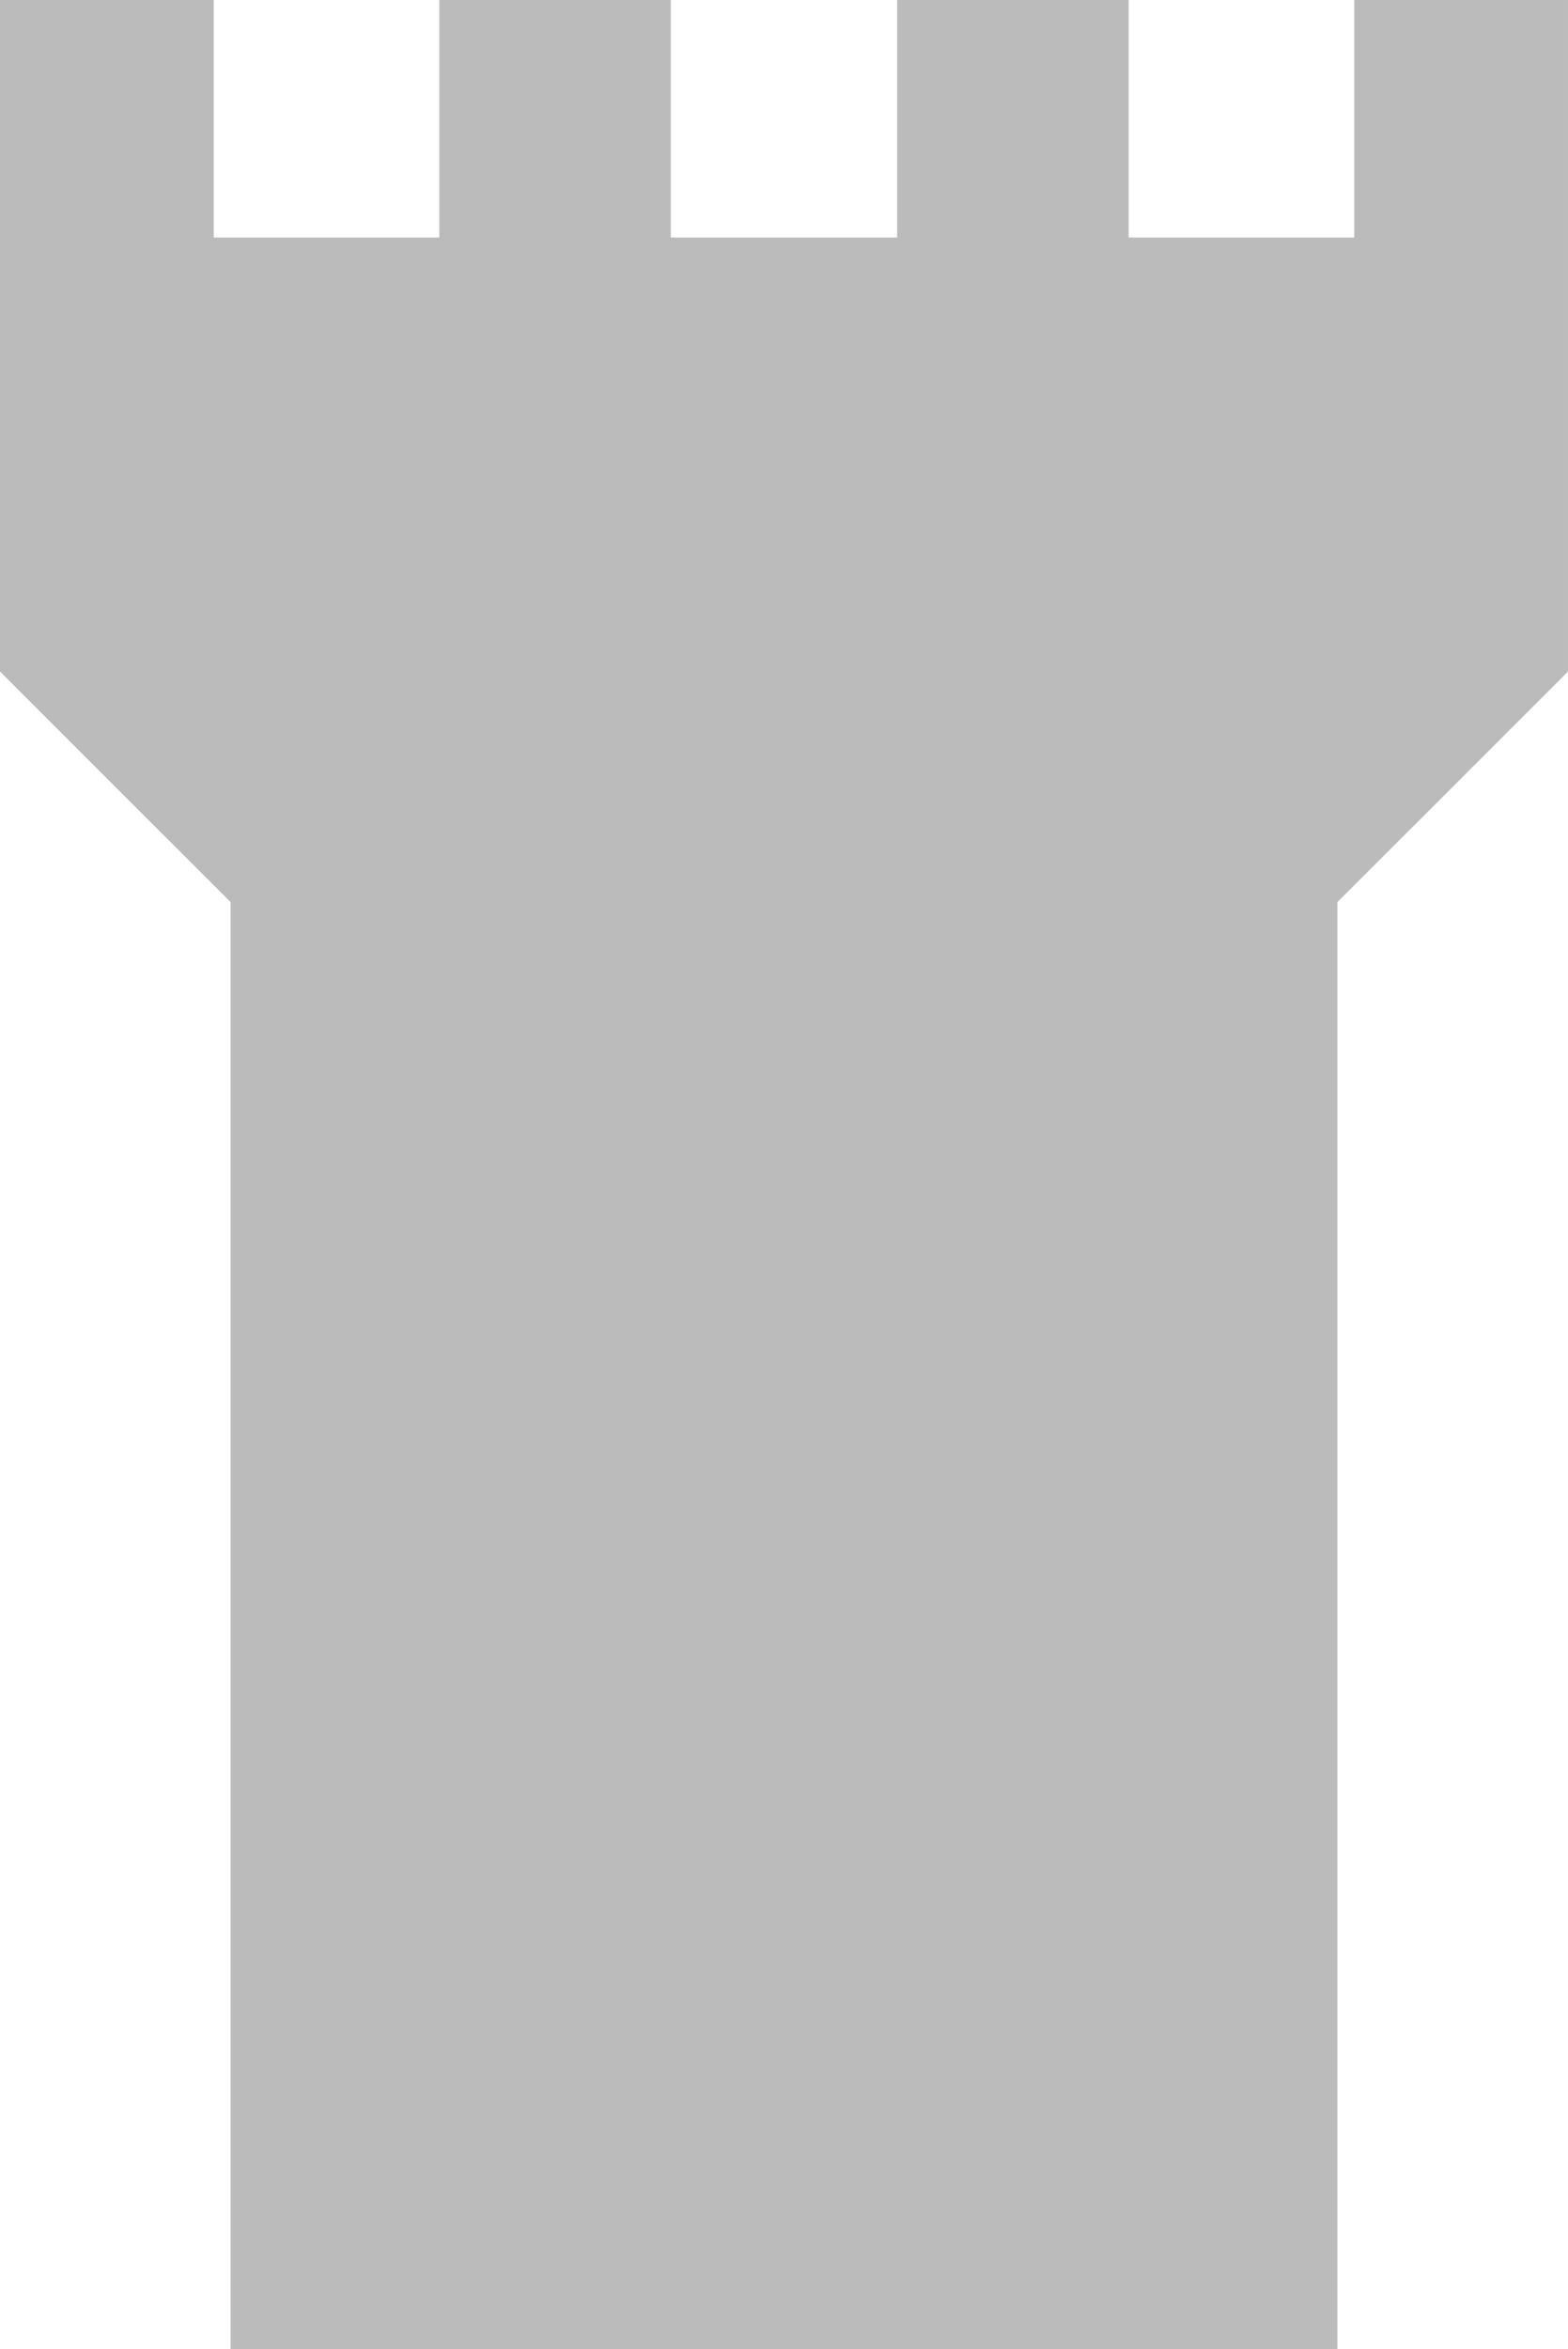 <?xml version="1.0" encoding="UTF-8" standalone="no"?>
<!-- Created with Inkscape (http://www.inkscape.org/) -->

<svg
   xmlns:dc="http://purl.org/dc/elements/1.1/"
   xmlns:cc="http://creativecommons.org/ns#"
   xmlns:rdf="http://www.w3.org/1999/02/22-rdf-syntax-ns#"
   xmlns:svg="http://www.w3.org/2000/svg"
   xmlns="http://www.w3.org/2000/svg"
   xmlns:sodipodi="http://sodipodi.sourceforge.net/DTD/sodipodi-0.dtd"
   xmlns:inkscape="http://www.inkscape.org/namespaces/inkscape"
   width="162.112"
   height="242.801"
   id="svg2"
   version="1.1"
   inkscape:version="0.48.5 r10040"
   sodipodi:docname="castle.svg">
  <defs
     id="defs4" />
  <sodipodi:namedview
     id="base"
     pagecolor="#ffffff"
     bordercolor="#666666"
     borderopacity="1.0"
     inkscape:pageopacity="0.0"
     inkscape:pageshadow="2"
     inkscape:zoom="0.49497475"
     inkscape:cx="-94.793015"
     inkscape:cy="82.340809"
     inkscape:document-units="px"
     inkscape:current-layer="layer1"
     showgrid="false"
     showguides="true"
     inkscape:guide-bbox="true"
     inkscape:window-width="1440"
     inkscape:window-height="799"
     inkscape:window-x="0"
     inkscape:window-y="1"
     inkscape:window-maximized="1"
     fit-margin-top="0"
     fit-margin-left="0"
     fit-margin-right="0"
     fit-margin-bottom="0" />
  <g
     inkscape:label="Layer 1"
     inkscape:groupmode="layer"
     id="layer1"
     transform="translate(-291.087,-396.676)">
    <path
       d="m 453.199,466.079 -23.84,23.831 0,149.567 c -38.144,0 -76.288,0 -114.432,0 l 0,-149.567 -23.84,-23.831 c 0,-23.134 0,-46.268 0,-69.403 l 22.098,0 0,24.548 23.321,0 0,-24.548 23.933,0 0,24.548 c 7.802,0 15.605,0 23.407,0 l 0,-24.548 23.933,0 0,24.548 23.321,0 0,-24.548 22.098,0 c 0,23.134 0,46.268 0,69.403 z"
       id="curva_3D.Plane.001"
       inkscape:connector-curvature="0"
       style="fill:#bbbbbb;fill-opacity:1;stroke:none"
       sodipodi:nodetypes="ccccccccccccccccccccc" />
  </g>
</svg>
